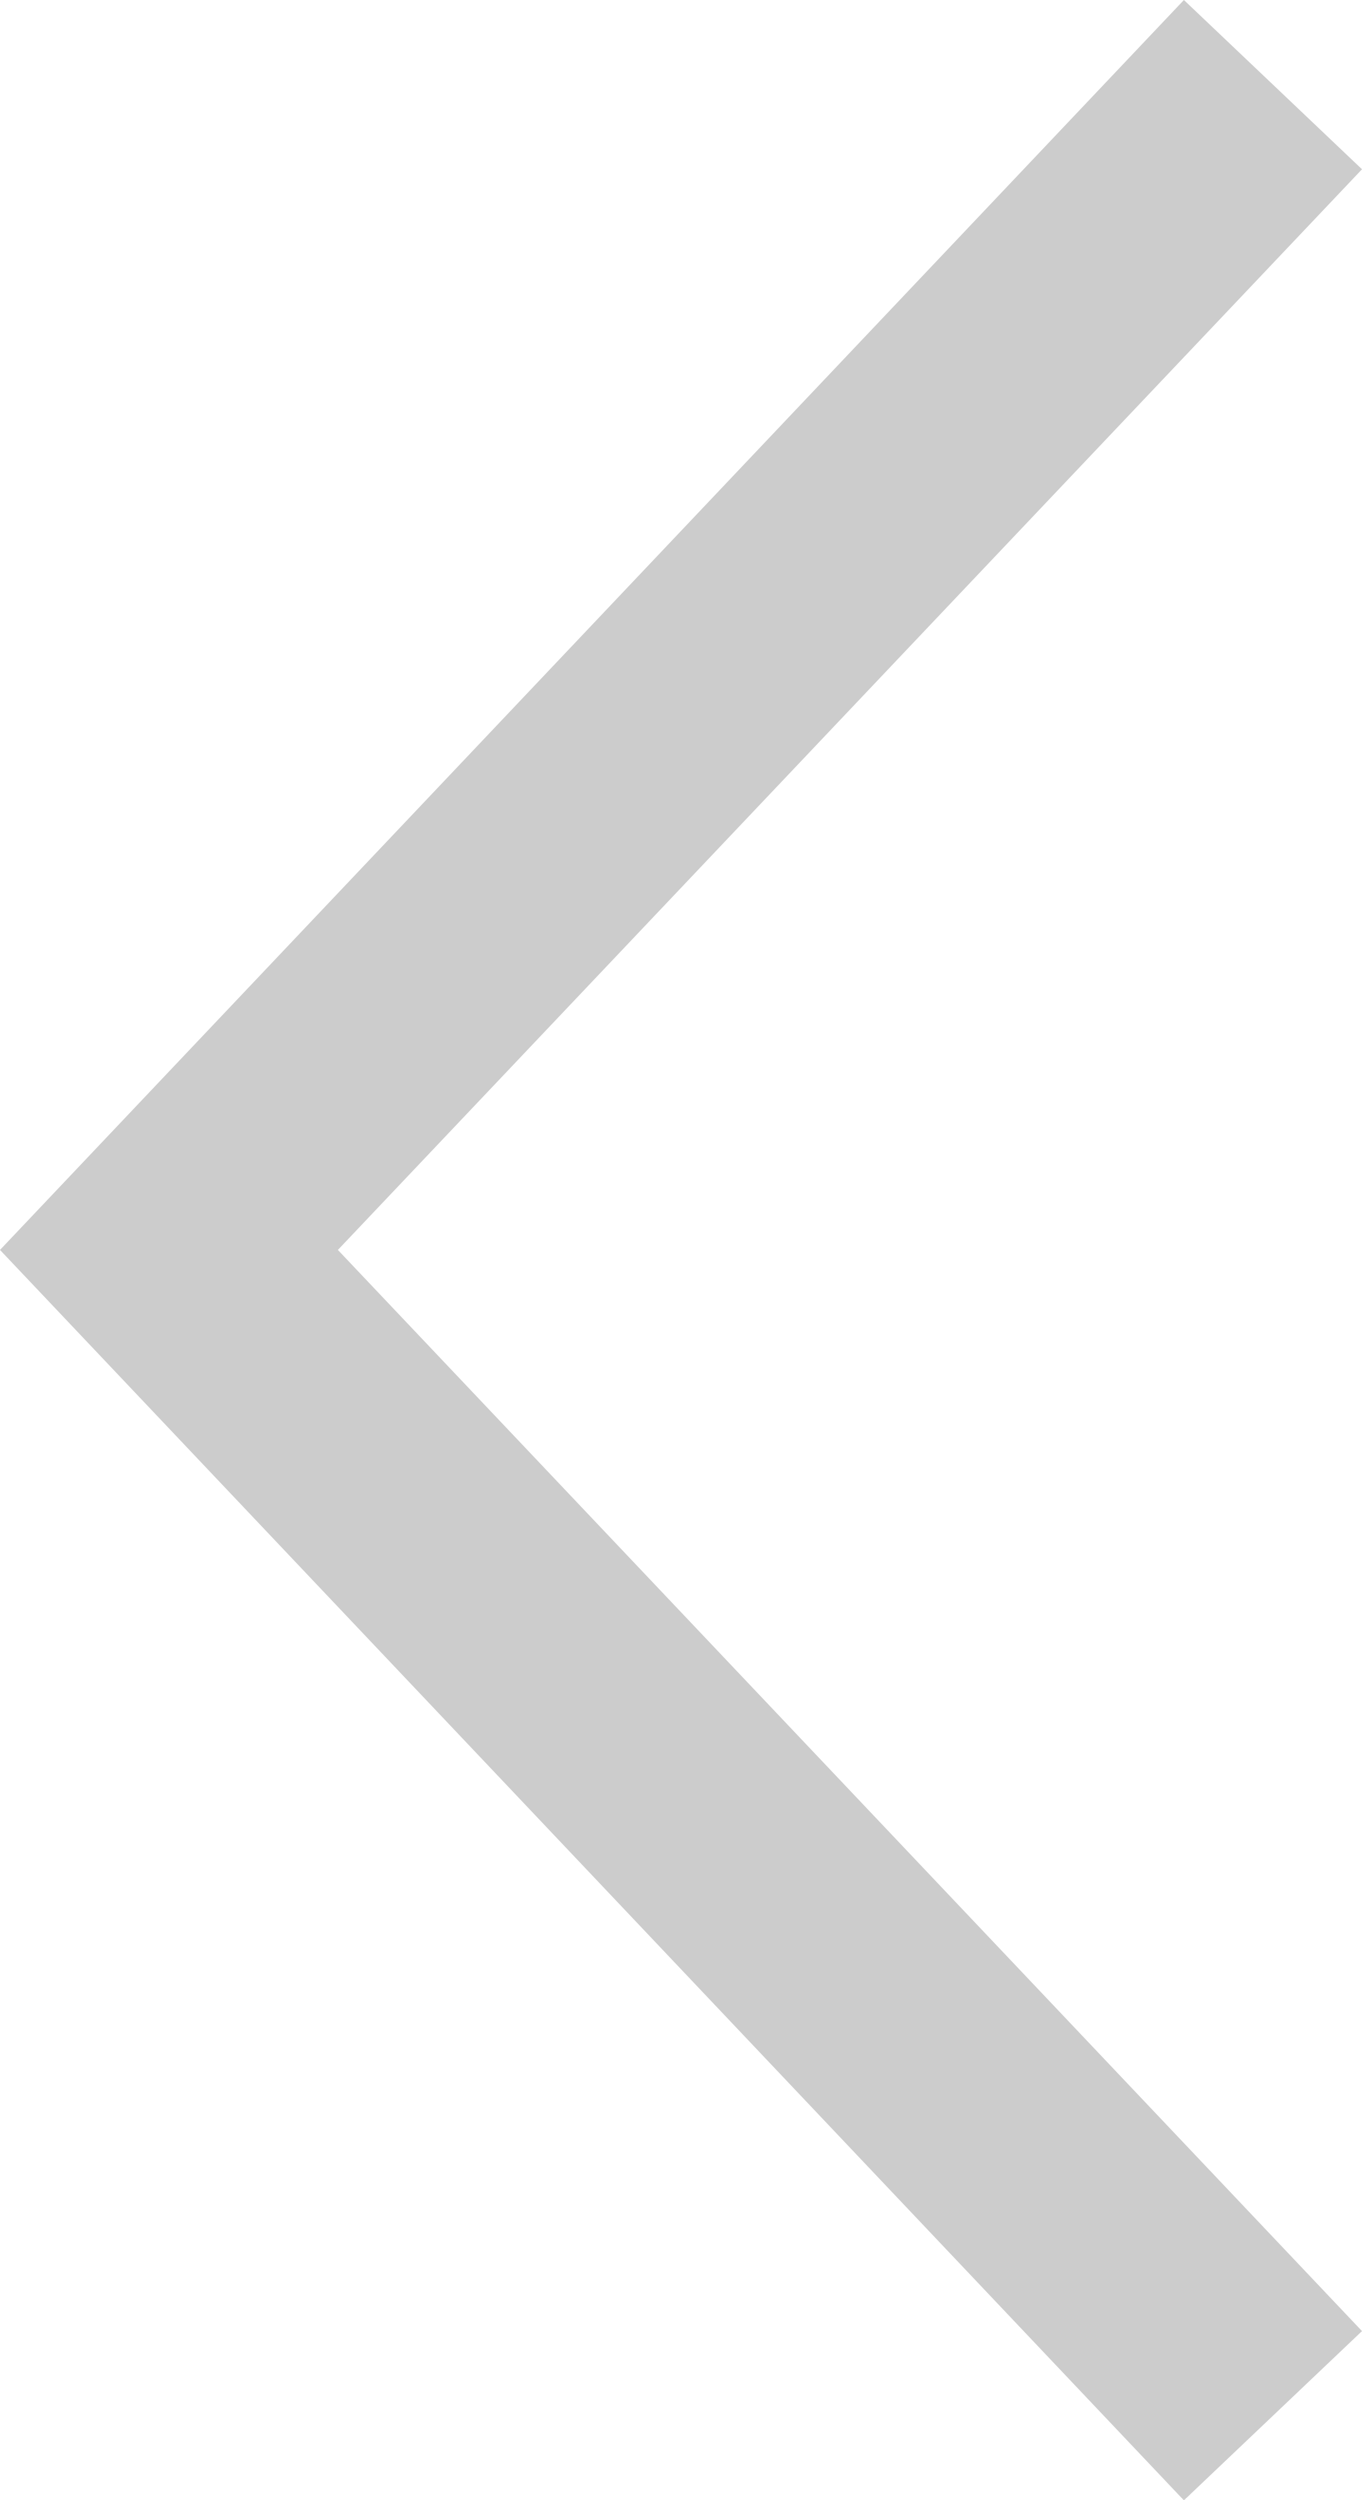 <svg xmlns="http://www.w3.org/2000/svg" width="13.681" height="25.106" viewBox="0 0 13.681 25.106">
  <path id="패스_4406" data-name="패스 4406" d="M35.553,571.18l11.892-12.553,1.789,1.7L38.947,571.18l10.287,10.858-1.789,1.7Z" transform="translate(-35.553 -558.627)" fill-rule="evenodd" opacity="0.2"/>
</svg>
